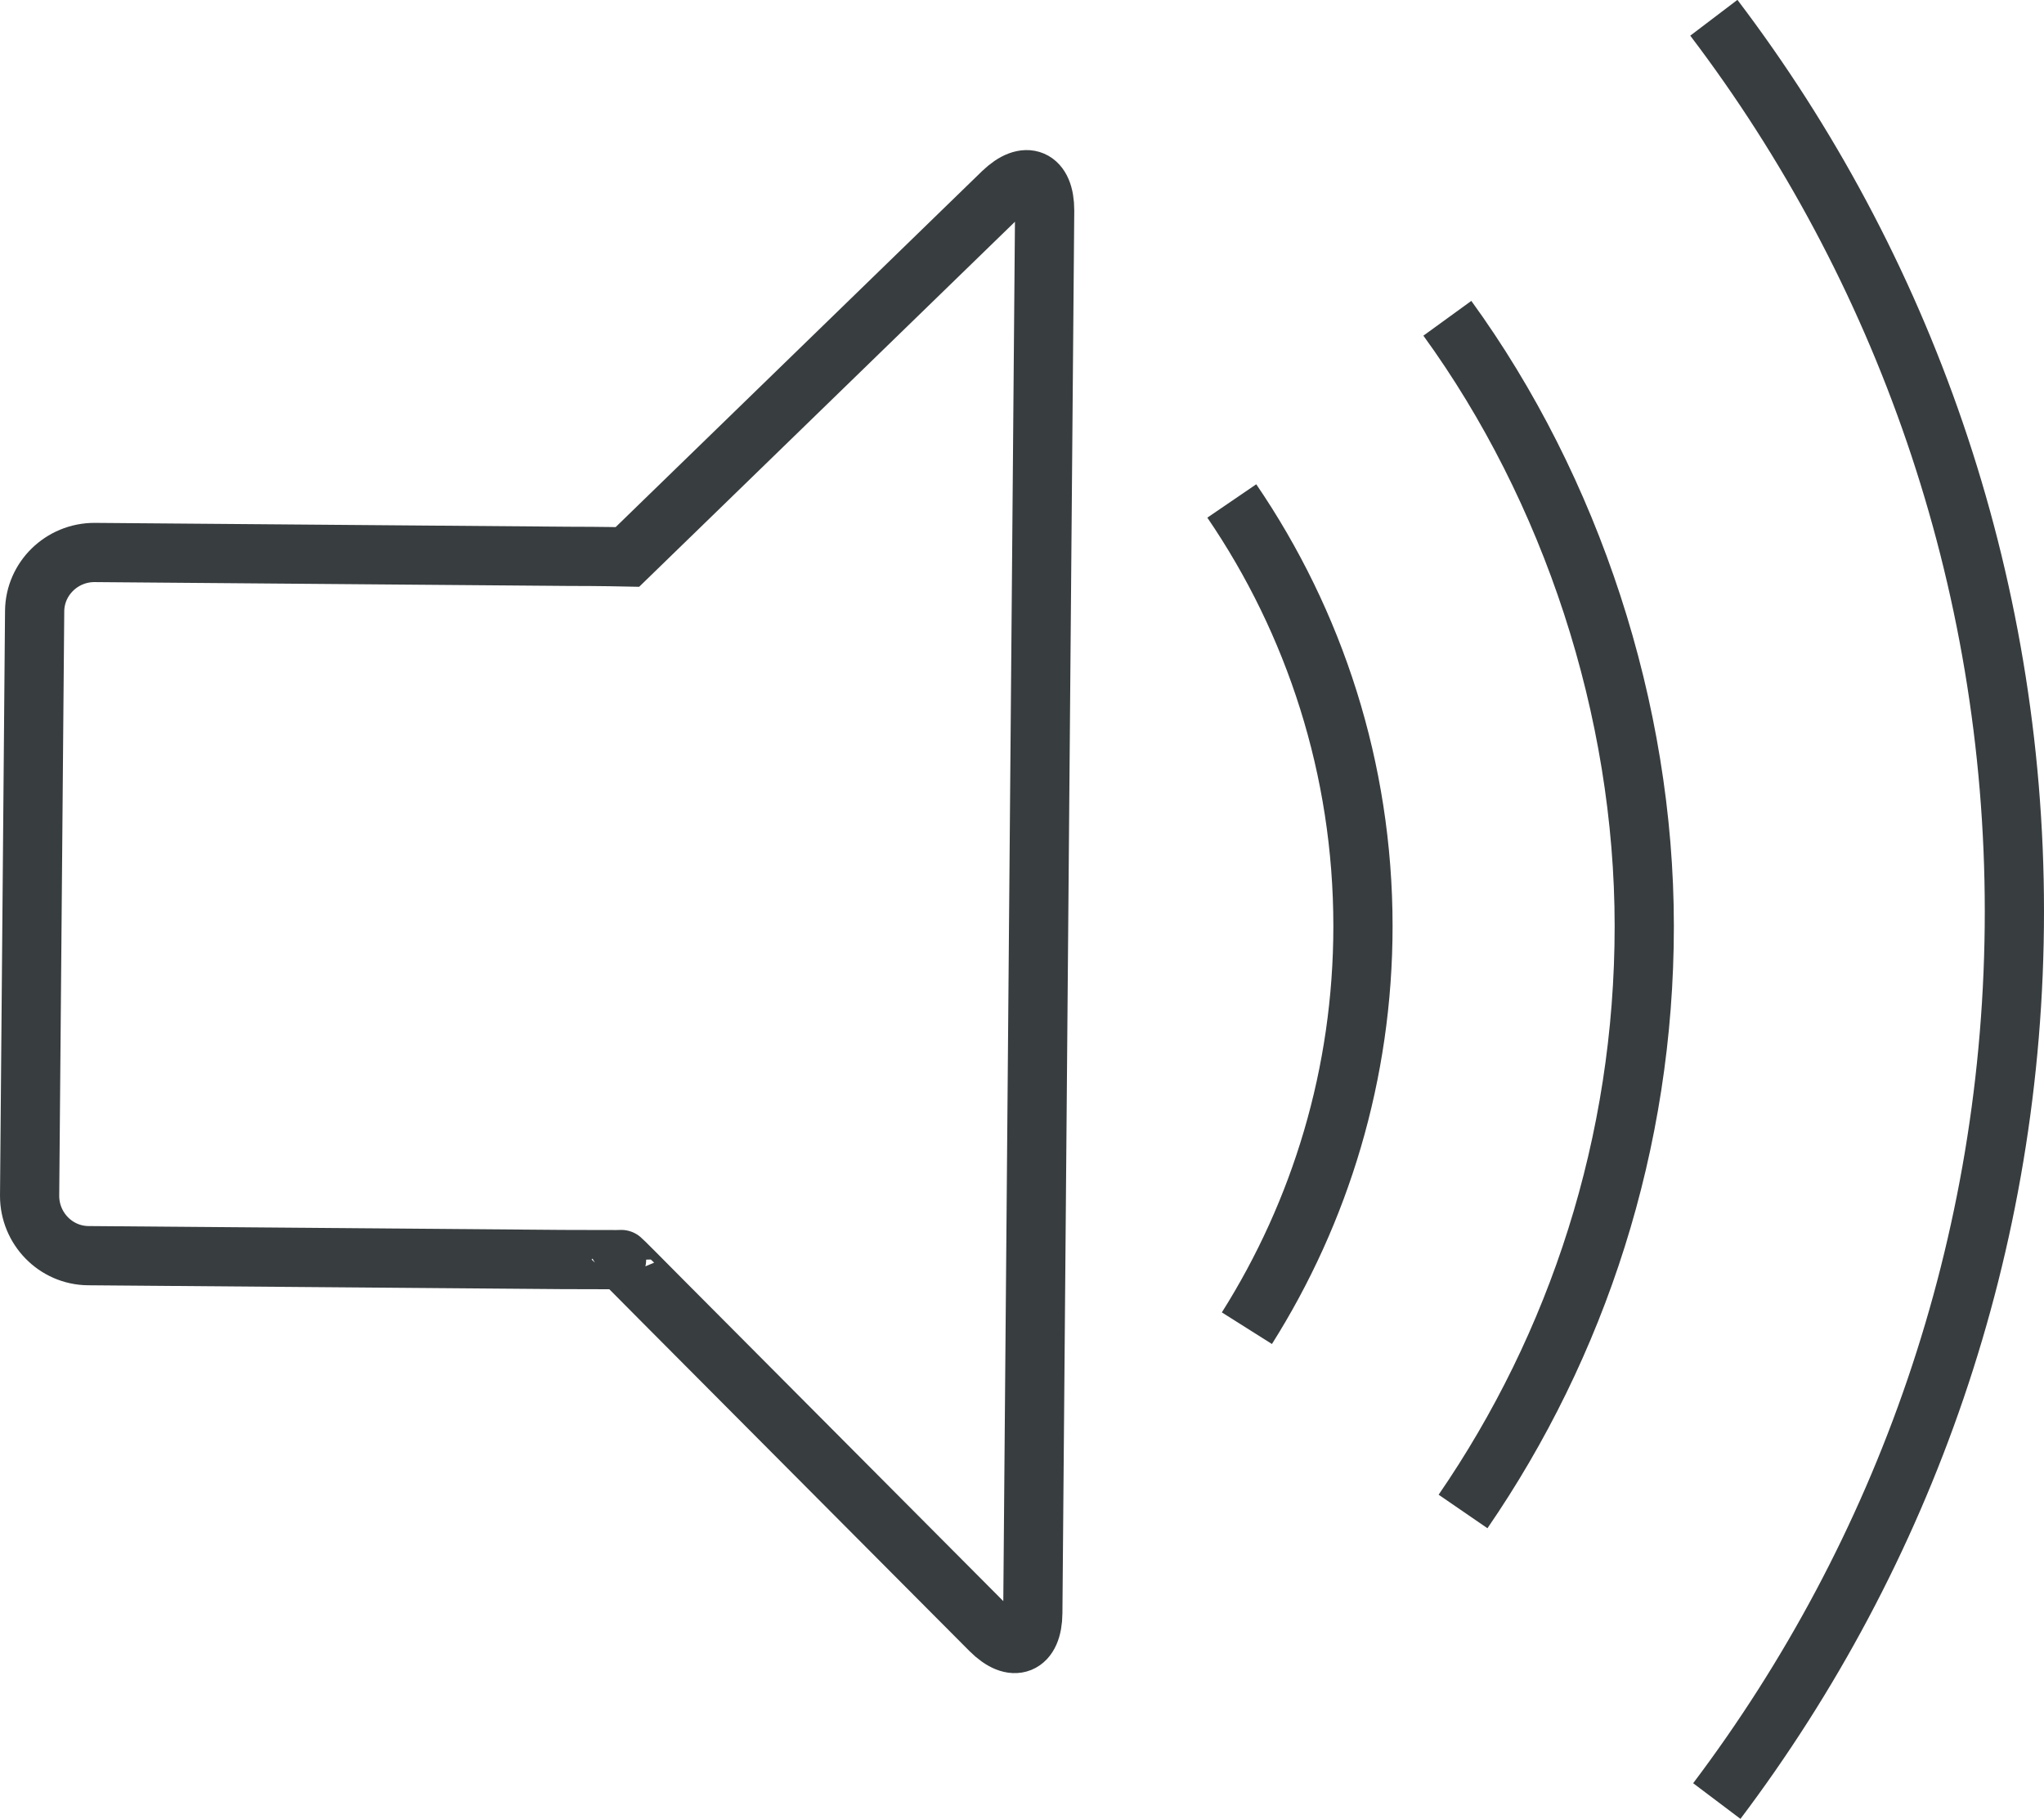 <?xml version="1.0" encoding="UTF-8"?><svg xmlns="http://www.w3.org/2000/svg" viewBox="0 0 69.03 61.44"><defs><style>.d{fill:none;stroke:#383d3f;stroke-miterlimit:10;stroke-width:2px;}</style></defs><g id="a"/><g id="b"><g id="c"><path class="d" d="M22.62,17.42c-.79,.77-1.43,1.39-1.43,1.39s-.9-.02-2-.02l-16-.13c-1.1,0-2.01,.88-2.02,1.98l-.17,19.75c0,1.1,.88,2.01,1.98,2.02l16,.13c1.1,0,2,.01,2,0s.64,.63,1.41,1.41l11.06,11.11c.78,.78,1.42,.52,1.43-.58l.4-47.37c0-1.1-.63-1.37-1.42-.61l-11.25,10.93Z"/><path class="d" d="M42.11,44.86c2.48-3.93,3.92-8.59,3.92-13.58,0-5.32-1.64-10.27-4.43-14.36"/><path class="d" d="M49.41,51.05c3.86-5.62,6.12-12.44,6.12-19.77s-2.47-14.77-6.65-20.53"/><path class="d" d="M57.98,60.83c6.31-8.37,10.05-18.77,10.05-30.05s-3.78-21.79-10.15-30.18"/></g></g></svg>